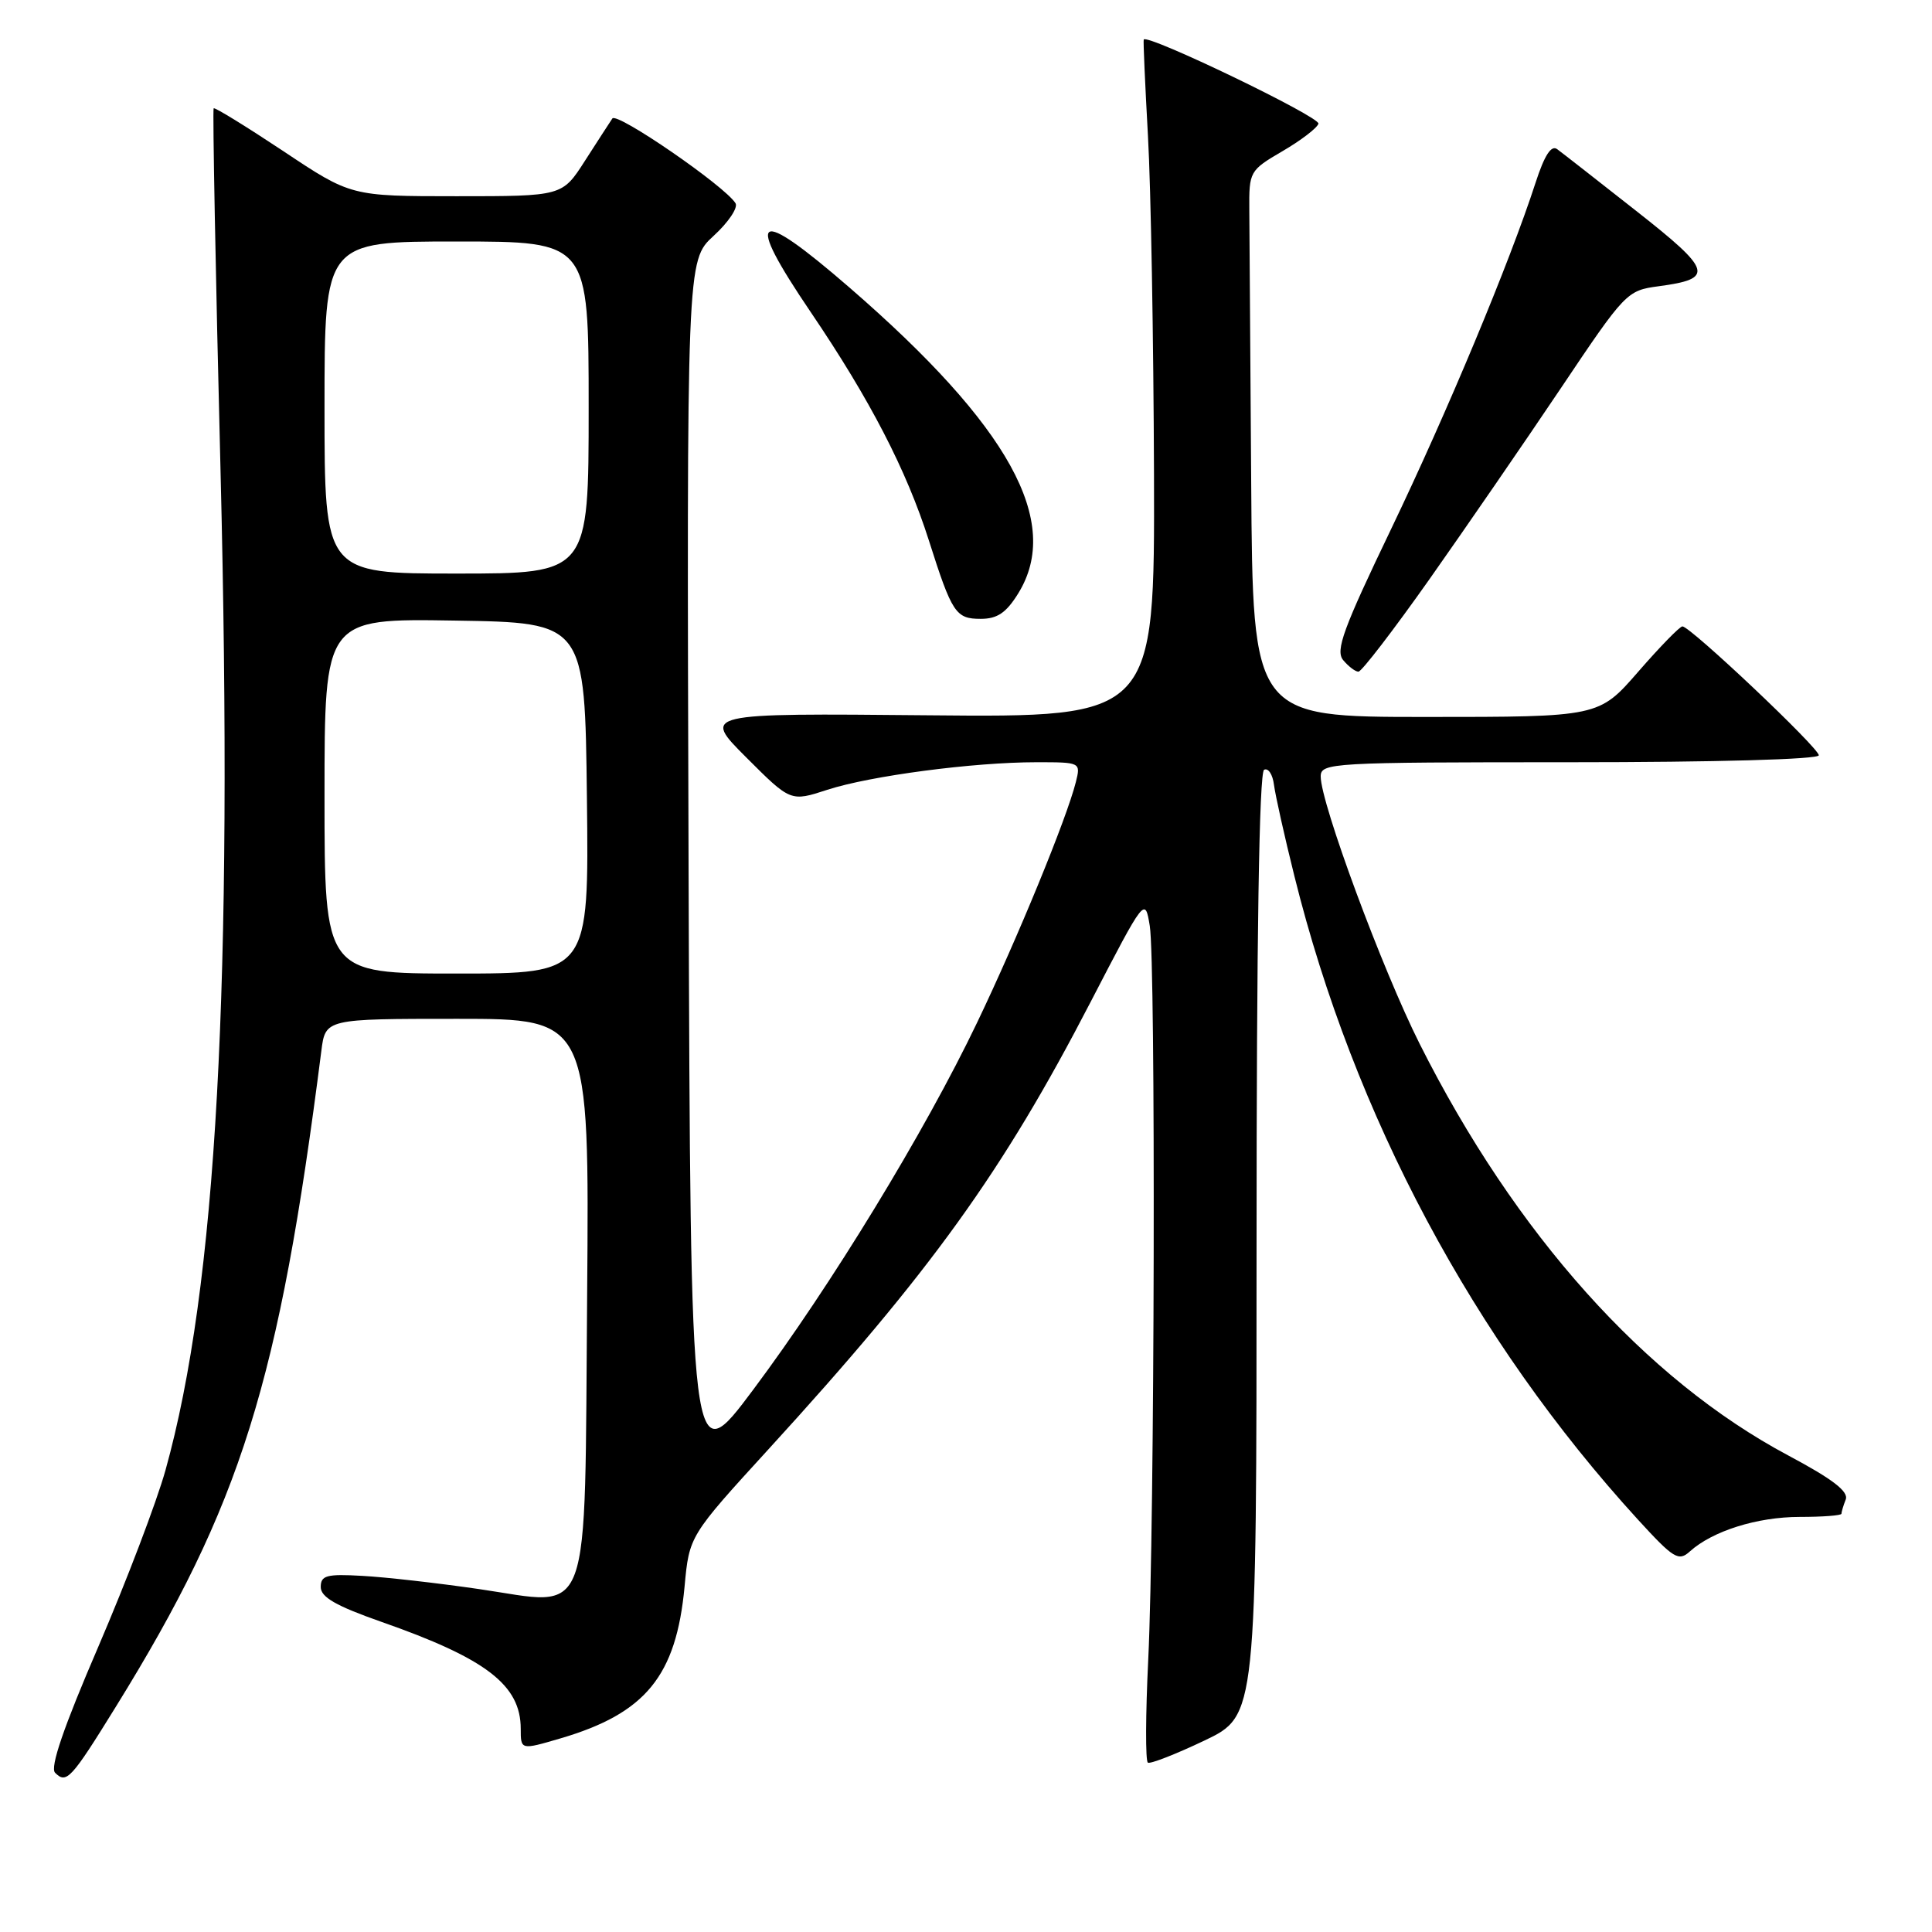 <?xml version="1.0" encoding="UTF-8" standalone="no"?>
<!DOCTYPE svg PUBLIC "-//W3C//DTD SVG 1.1//EN" "http://www.w3.org/Graphics/SVG/1.1/DTD/svg11.dtd" >
<svg xmlns="http://www.w3.org/2000/svg" xmlns:xlink="http://www.w3.org/1999/xlink" version="1.1" viewBox="0 0 256 256">
 <g >
 <path fill="currentColor"
d=" M 15.37 226.12 C 31.94 199.34 36.97 183.26 42.58 139.25 C 43.12 135.00 43.12 135.00 60.61 135.00 C 78.09 135.00 78.09 135.00 77.80 171.47 C 77.43 215.96 78.61 212.76 63.47 210.56 C 57.98 209.76 51.02 208.97 48.00 208.81 C 43.27 208.54 42.50 208.75 42.50 210.29 C 42.50 211.63 44.52 212.79 50.50 214.89 C 64.42 219.76 69.00 223.27 69.00 229.08 C 69.00 231.89 69.00 231.89 74.25 230.35 C 85.56 227.03 89.60 222.08 90.71 210.22 C 91.33 203.52 91.33 203.52 101.85 192.01 C 123.37 168.46 132.86 155.28 144.53 132.73 C 151.72 118.86 151.72 118.86 152.35 122.68 C 153.15 127.56 153.00 202.23 152.15 219.85 C 151.79 227.19 151.77 233.36 152.10 233.56 C 152.42 233.76 155.80 232.44 159.60 230.63 C 166.50 227.33 166.50 227.33 166.50 164.92 C 166.50 124.31 166.85 102.33 167.50 102.00 C 168.05 101.72 168.64 102.62 168.81 104.00 C 168.99 105.38 170.20 110.82 171.52 116.11 C 179.41 147.86 195.25 177.51 217.03 201.35 C 221.77 206.53 222.42 206.93 223.92 205.57 C 226.91 202.87 232.84 201.00 238.47 201.00 C 241.51 201.00 244.00 200.81 244.00 200.58 C 244.00 200.35 244.25 199.50 244.57 198.69 C 244.97 197.63 242.82 195.98 236.96 192.86 C 218.00 182.76 200.78 163.52 188.11 138.31 C 183.16 128.46 175.00 106.42 175.00 102.89 C 175.00 101.08 176.31 101.00 208.00 101.00 C 227.38 101.00 241.00 100.62 241.00 100.08 C 241.00 99.09 223.98 83.00 222.93 83.00 C 222.58 83.00 219.95 85.70 217.08 89.00 C 211.86 95.00 211.86 95.00 188.93 95.00 C 166.00 95.00 166.00 95.00 165.79 64.00 C 165.67 46.95 165.56 30.67 165.54 27.82 C 165.50 22.73 165.58 22.58 169.92 20.04 C 172.36 18.62 174.51 16.98 174.70 16.39 C 174.99 15.52 151.98 4.43 151.55 5.24 C 151.47 5.38 151.73 11.12 152.11 18.00 C 152.50 24.88 152.85 45.03 152.91 62.78 C 153.00 95.06 153.00 95.06 123.01 94.78 C 93.02 94.50 93.02 94.50 98.89 100.37 C 104.76 106.24 104.76 106.24 109.63 104.65 C 115.33 102.80 128.95 101.00 137.33 101.00 C 143.20 101.00 143.21 101.01 142.55 103.65 C 141.34 108.46 134.83 124.32 129.47 135.50 C 122.52 150.02 110.12 170.34 99.82 184.12 C 91.50 195.25 91.50 195.25 91.24 114.89 C 90.99 34.53 90.99 34.53 94.55 31.26 C 96.51 29.47 97.82 27.52 97.46 26.93 C 96.05 24.65 81.74 14.81 81.14 15.70 C 80.79 16.22 79.15 18.75 77.50 21.32 C 74.50 26.00 74.50 26.00 60.50 26.00 C 46.50 26.00 46.50 26.00 37.55 20.03 C 32.62 16.76 28.47 14.20 28.31 14.35 C 28.16 14.51 28.56 36.10 29.22 62.33 C 30.91 130.51 28.71 170.47 21.93 194.80 C 20.75 199.03 16.74 209.56 13.03 218.19 C 8.42 228.89 6.60 234.20 7.30 234.90 C 8.81 236.41 9.41 235.76 15.37 226.12 Z  M 189.41 76.75 C 194.16 70.01 201.98 58.65 206.78 51.50 C 215.35 38.72 215.57 38.49 219.77 37.93 C 227.21 36.94 226.90 35.88 216.81 27.95 C 211.69 23.92 206.98 20.24 206.34 19.77 C 205.55 19.18 204.66 20.55 203.47 24.21 C 200.03 34.81 191.76 54.62 184.33 70.10 C 177.98 83.32 176.92 86.20 177.98 87.47 C 178.68 88.31 179.59 89.00 180.00 89.00 C 180.42 89.00 184.65 83.49 189.41 76.75 Z  M 134.92 78.63 C 140.76 69.18 133.75 56.46 112.57 38.11 C 100.03 27.24 98.51 28.21 107.44 41.38 C 115.27 52.93 120.10 62.26 123.08 71.61 C 126.15 81.26 126.64 82.00 129.95 82.00 C 132.15 82.00 133.33 81.20 134.92 78.63 Z  M 43.00 105.48 C 43.00 81.95 43.00 81.95 60.25 82.23 C 77.50 82.50 77.50 82.50 77.77 105.75 C 78.04 129.00 78.04 129.00 60.52 129.00 C 43.00 129.00 43.00 129.00 43.00 105.48 Z  M 43.00 54.00 C 43.00 32.00 43.00 32.00 60.50 32.00 C 78.00 32.00 78.00 32.00 78.00 54.00 C 78.00 76.00 78.00 76.00 60.50 76.00 C 43.00 76.00 43.00 76.00 43.00 54.00 Z "/>
</g>
</svg>